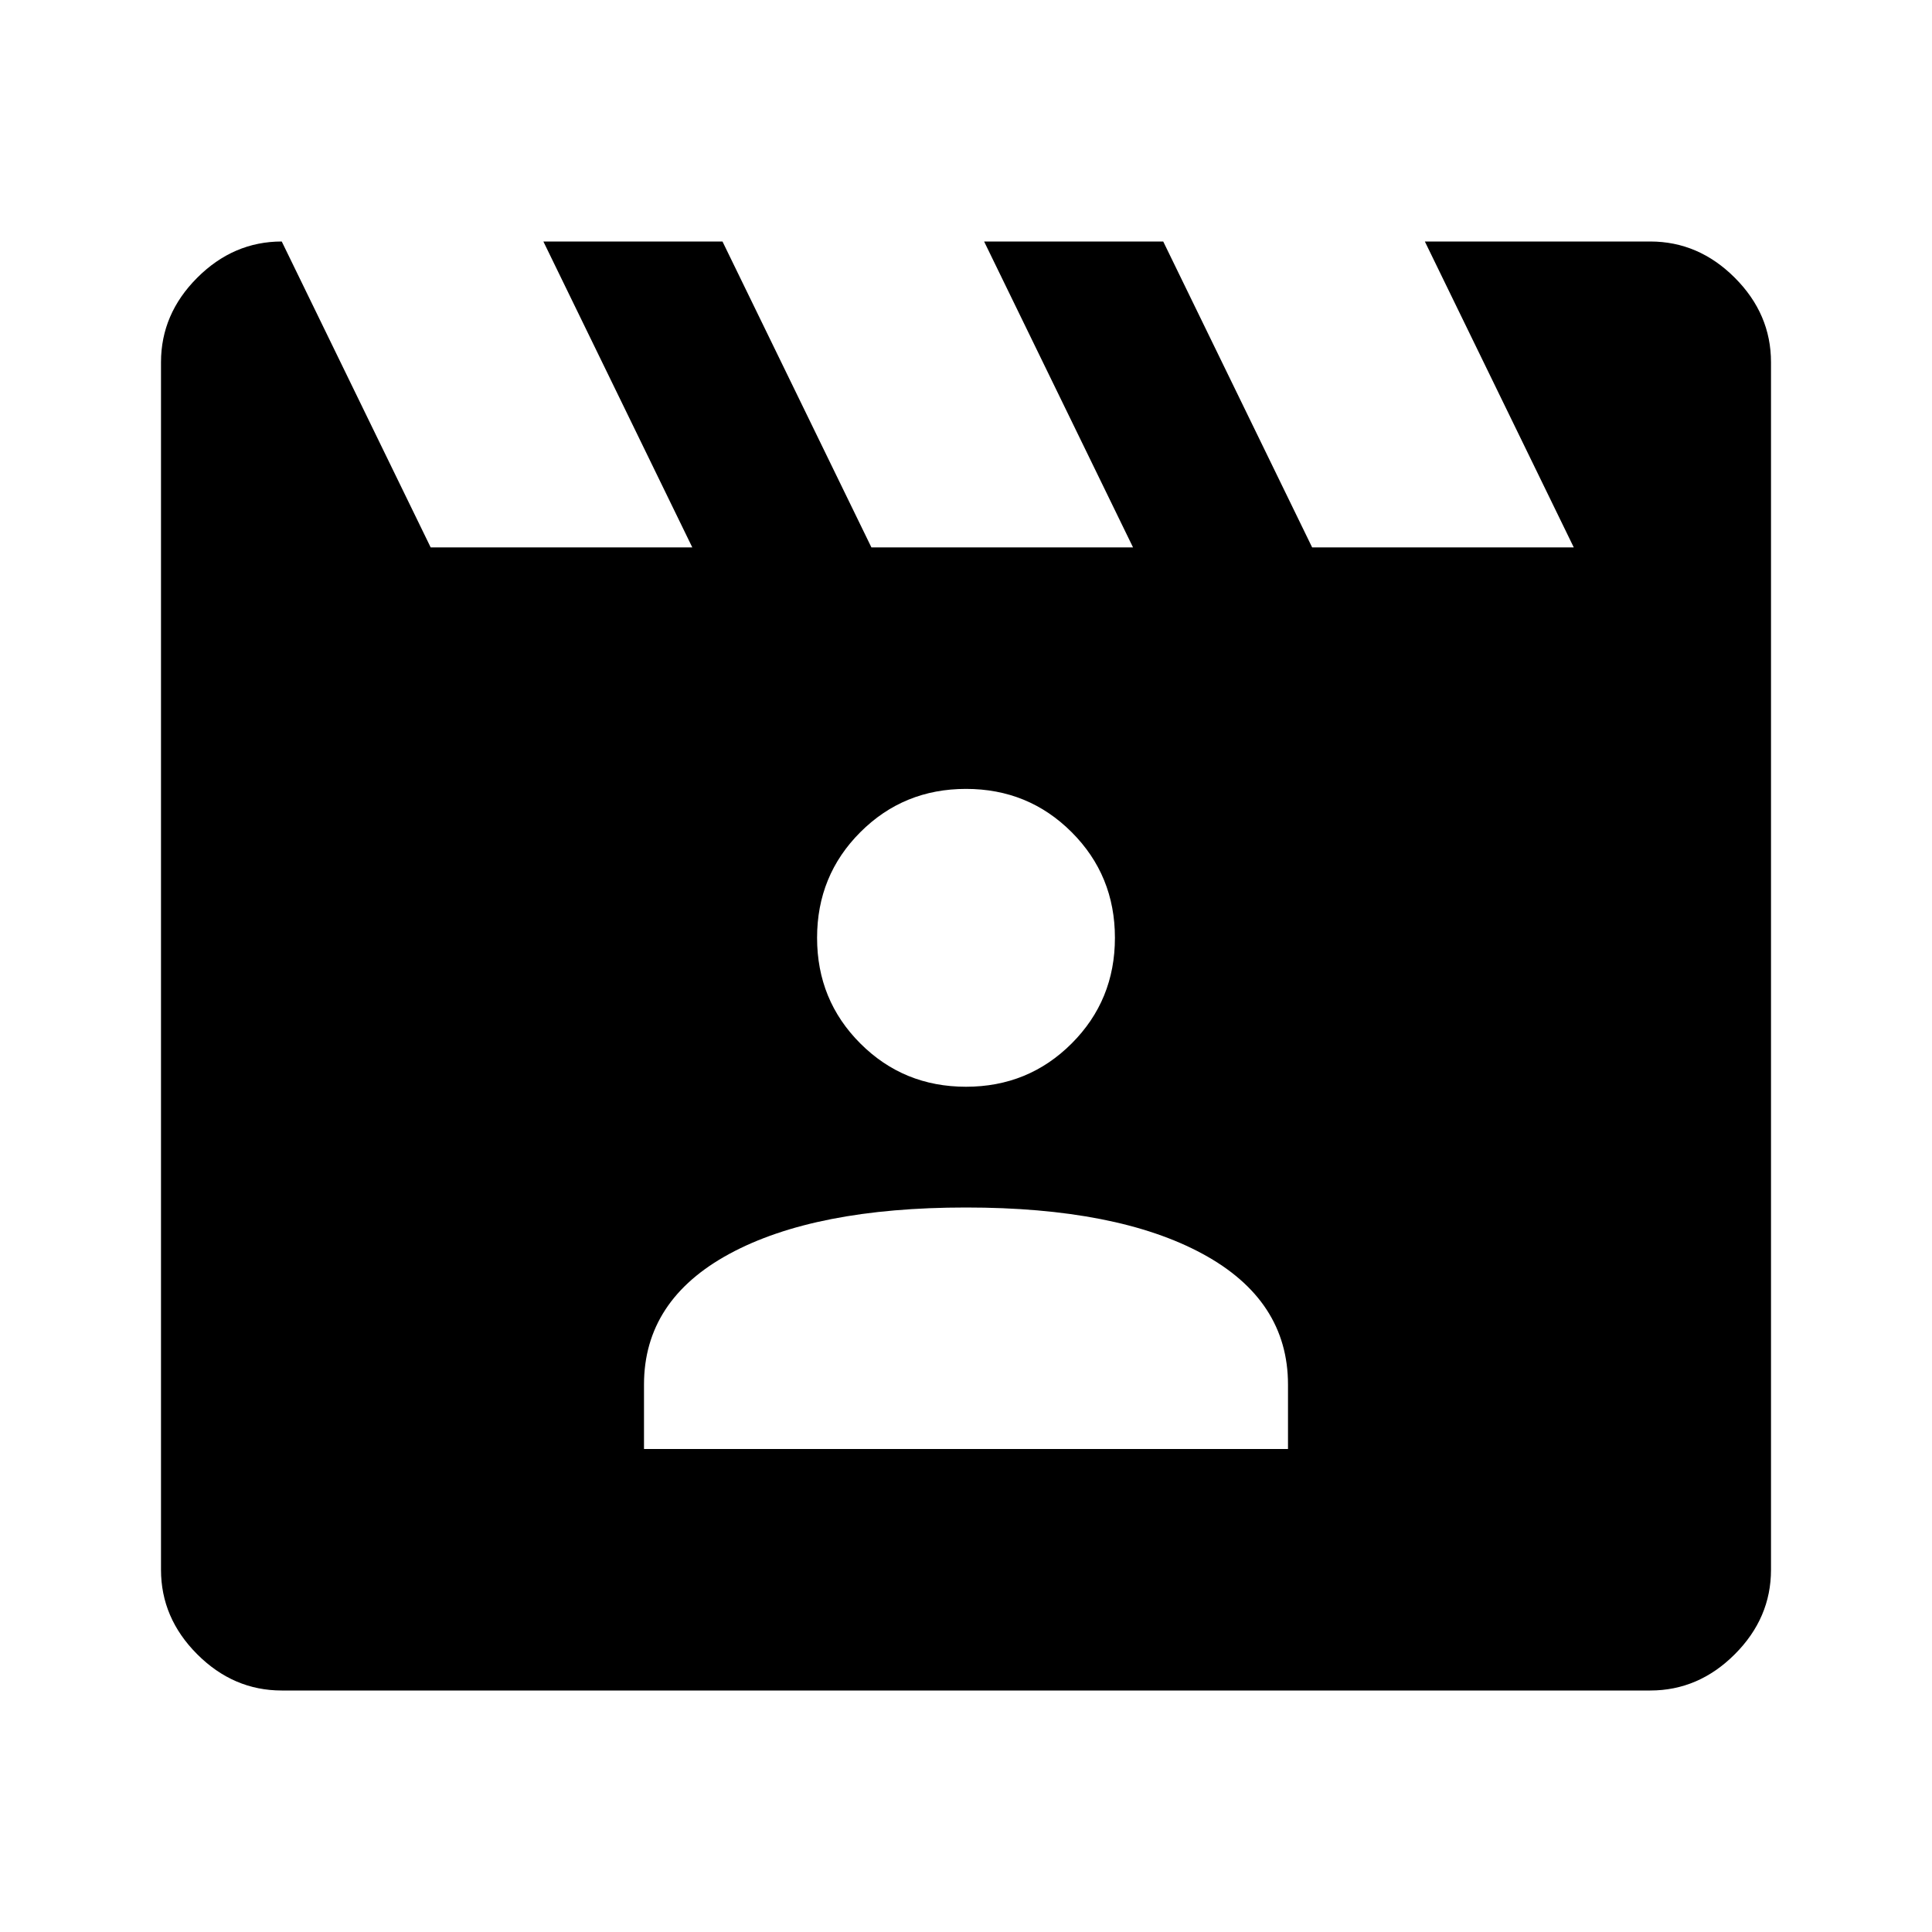 <svg xmlns="http://www.w3.org/2000/svg" width="48" height="48" viewBox="0 0 48 48"><path d="m7 6 3.7 7.6h6.5L13.5 6h4.45l3.7 7.6h6.5L24.45 6h4.45l3.7 7.6h6.5L35.4 6H41q1.2 0 2.1.9.9.9.9 2.1v30q0 1.2-.9 2.1-.9.9-2.1.9H7q-1.2 0-2.1-.9Q4 40.2 4 39V9q0-1.2.9-2.1Q5.8 6 7 6Zm9 30h16v-1.6q0-2.1-2.125-3.25T24 30q-3.75 0-5.875 1.15T16 34.4Zm8-9q1.55 0 2.625-1.075T27.7 23.3q0-1.55-1.075-2.625T24 19.6q-1.55 0-2.625 1.075T20.3 23.3q0 1.55 1.075 2.625T24 27Z"/></svg>